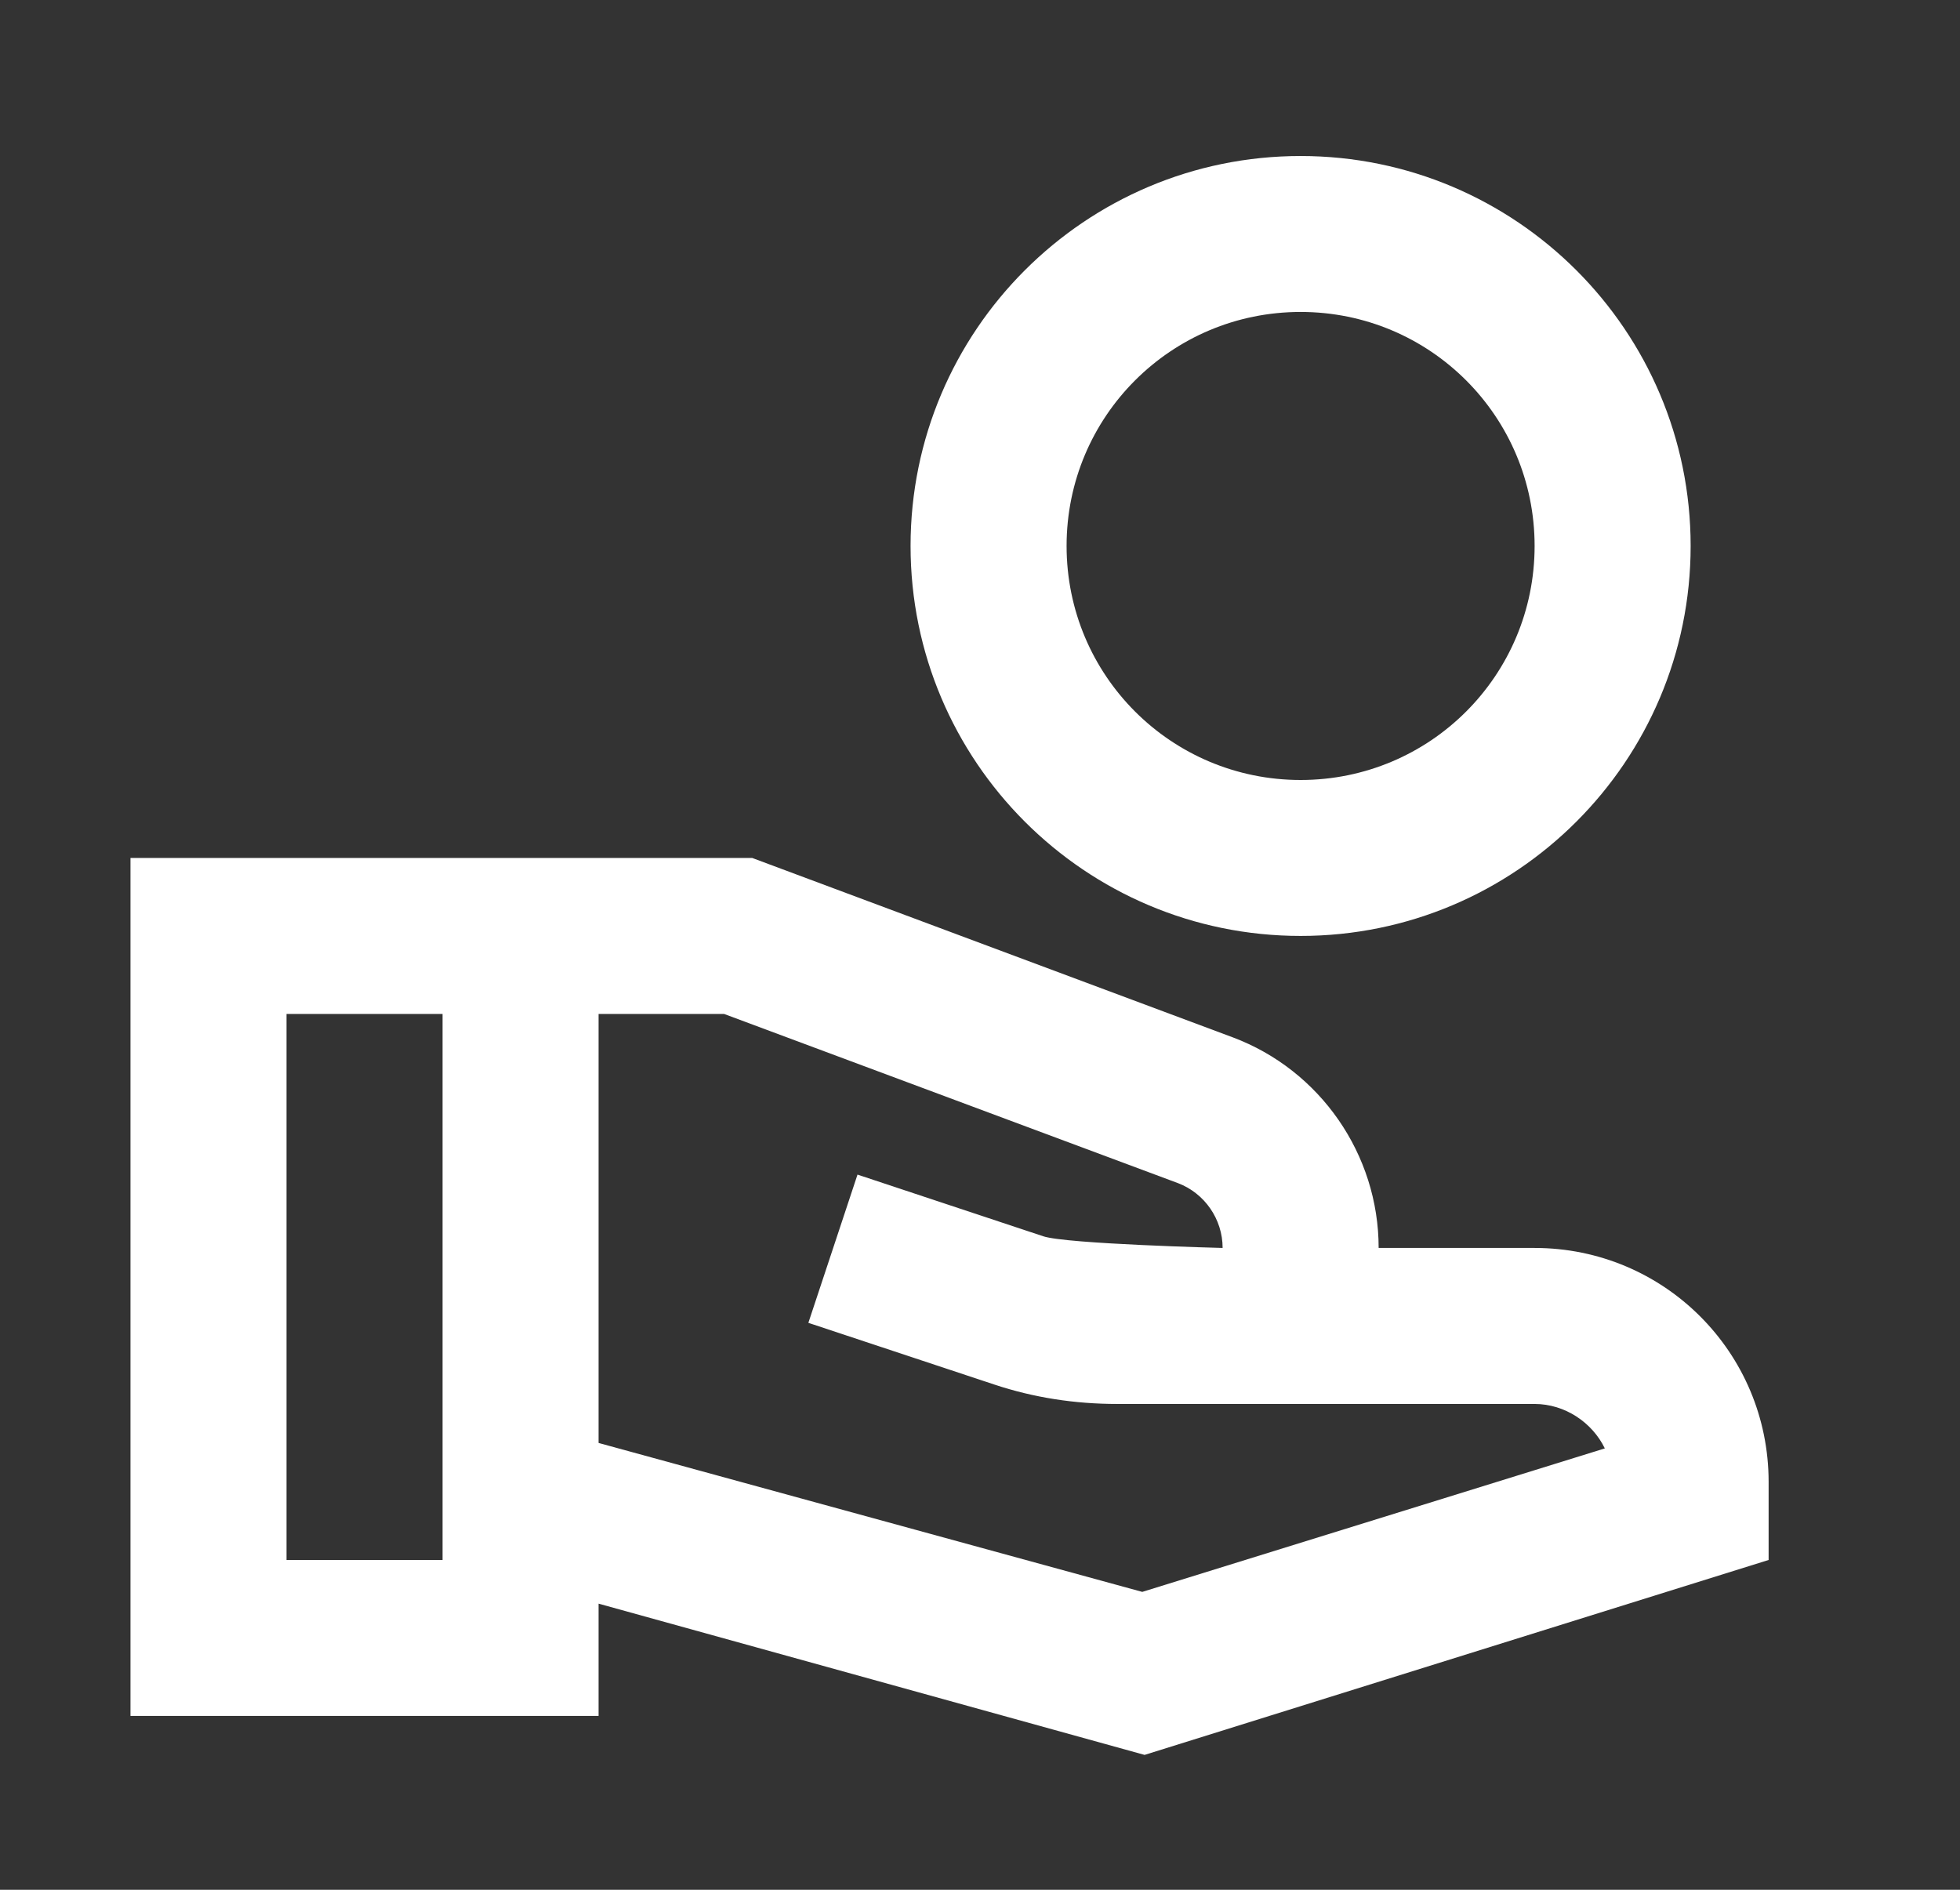 <svg width="28" height="27" viewBox="0 0 28 27" fill="none" xmlns="http://www.w3.org/2000/svg">
<rect x="0" y="0" width="28" height="27" fill="#333333" stroke="none"/>
<path d="M18.58 2.229C15.504 2.229 13.008 4.725 13.008 7.8C13.008 10.876 15.504 13.372 18.58 13.372C21.656 13.372 24.152 10.876 24.152 7.8C24.152 4.725 21.656 2.229 18.58 2.229ZM18.58 11.144C16.73 11.144 15.237 9.65 15.237 7.8C15.237 5.951 16.73 4.457 18.58 4.457C20.43 4.457 21.923 5.951 21.923 7.8C21.923 9.65 20.43 11.144 18.58 11.144ZM21.923 17.83H19.695C19.695 16.493 18.859 15.289 17.611 14.821L10.746 12.258H1.864V24.516H8.551V22.912L16.351 25.073L25.266 22.288V21.173C25.266 19.323 23.773 17.83 21.923 17.83ZM6.322 22.288H4.093V14.487H6.322V22.288ZM16.318 22.744L8.551 20.616V14.487H10.345L16.831 16.905C17.209 17.05 17.466 17.418 17.466 17.83C17.466 17.83 15.237 17.774 14.903 17.663L12.25 16.782L11.548 18.9L14.2 19.78C14.769 19.97 15.36 20.059 15.961 20.059H21.923C22.358 20.059 22.748 20.326 22.926 20.694L16.318 22.744Z" fill="white"/>
</svg>
